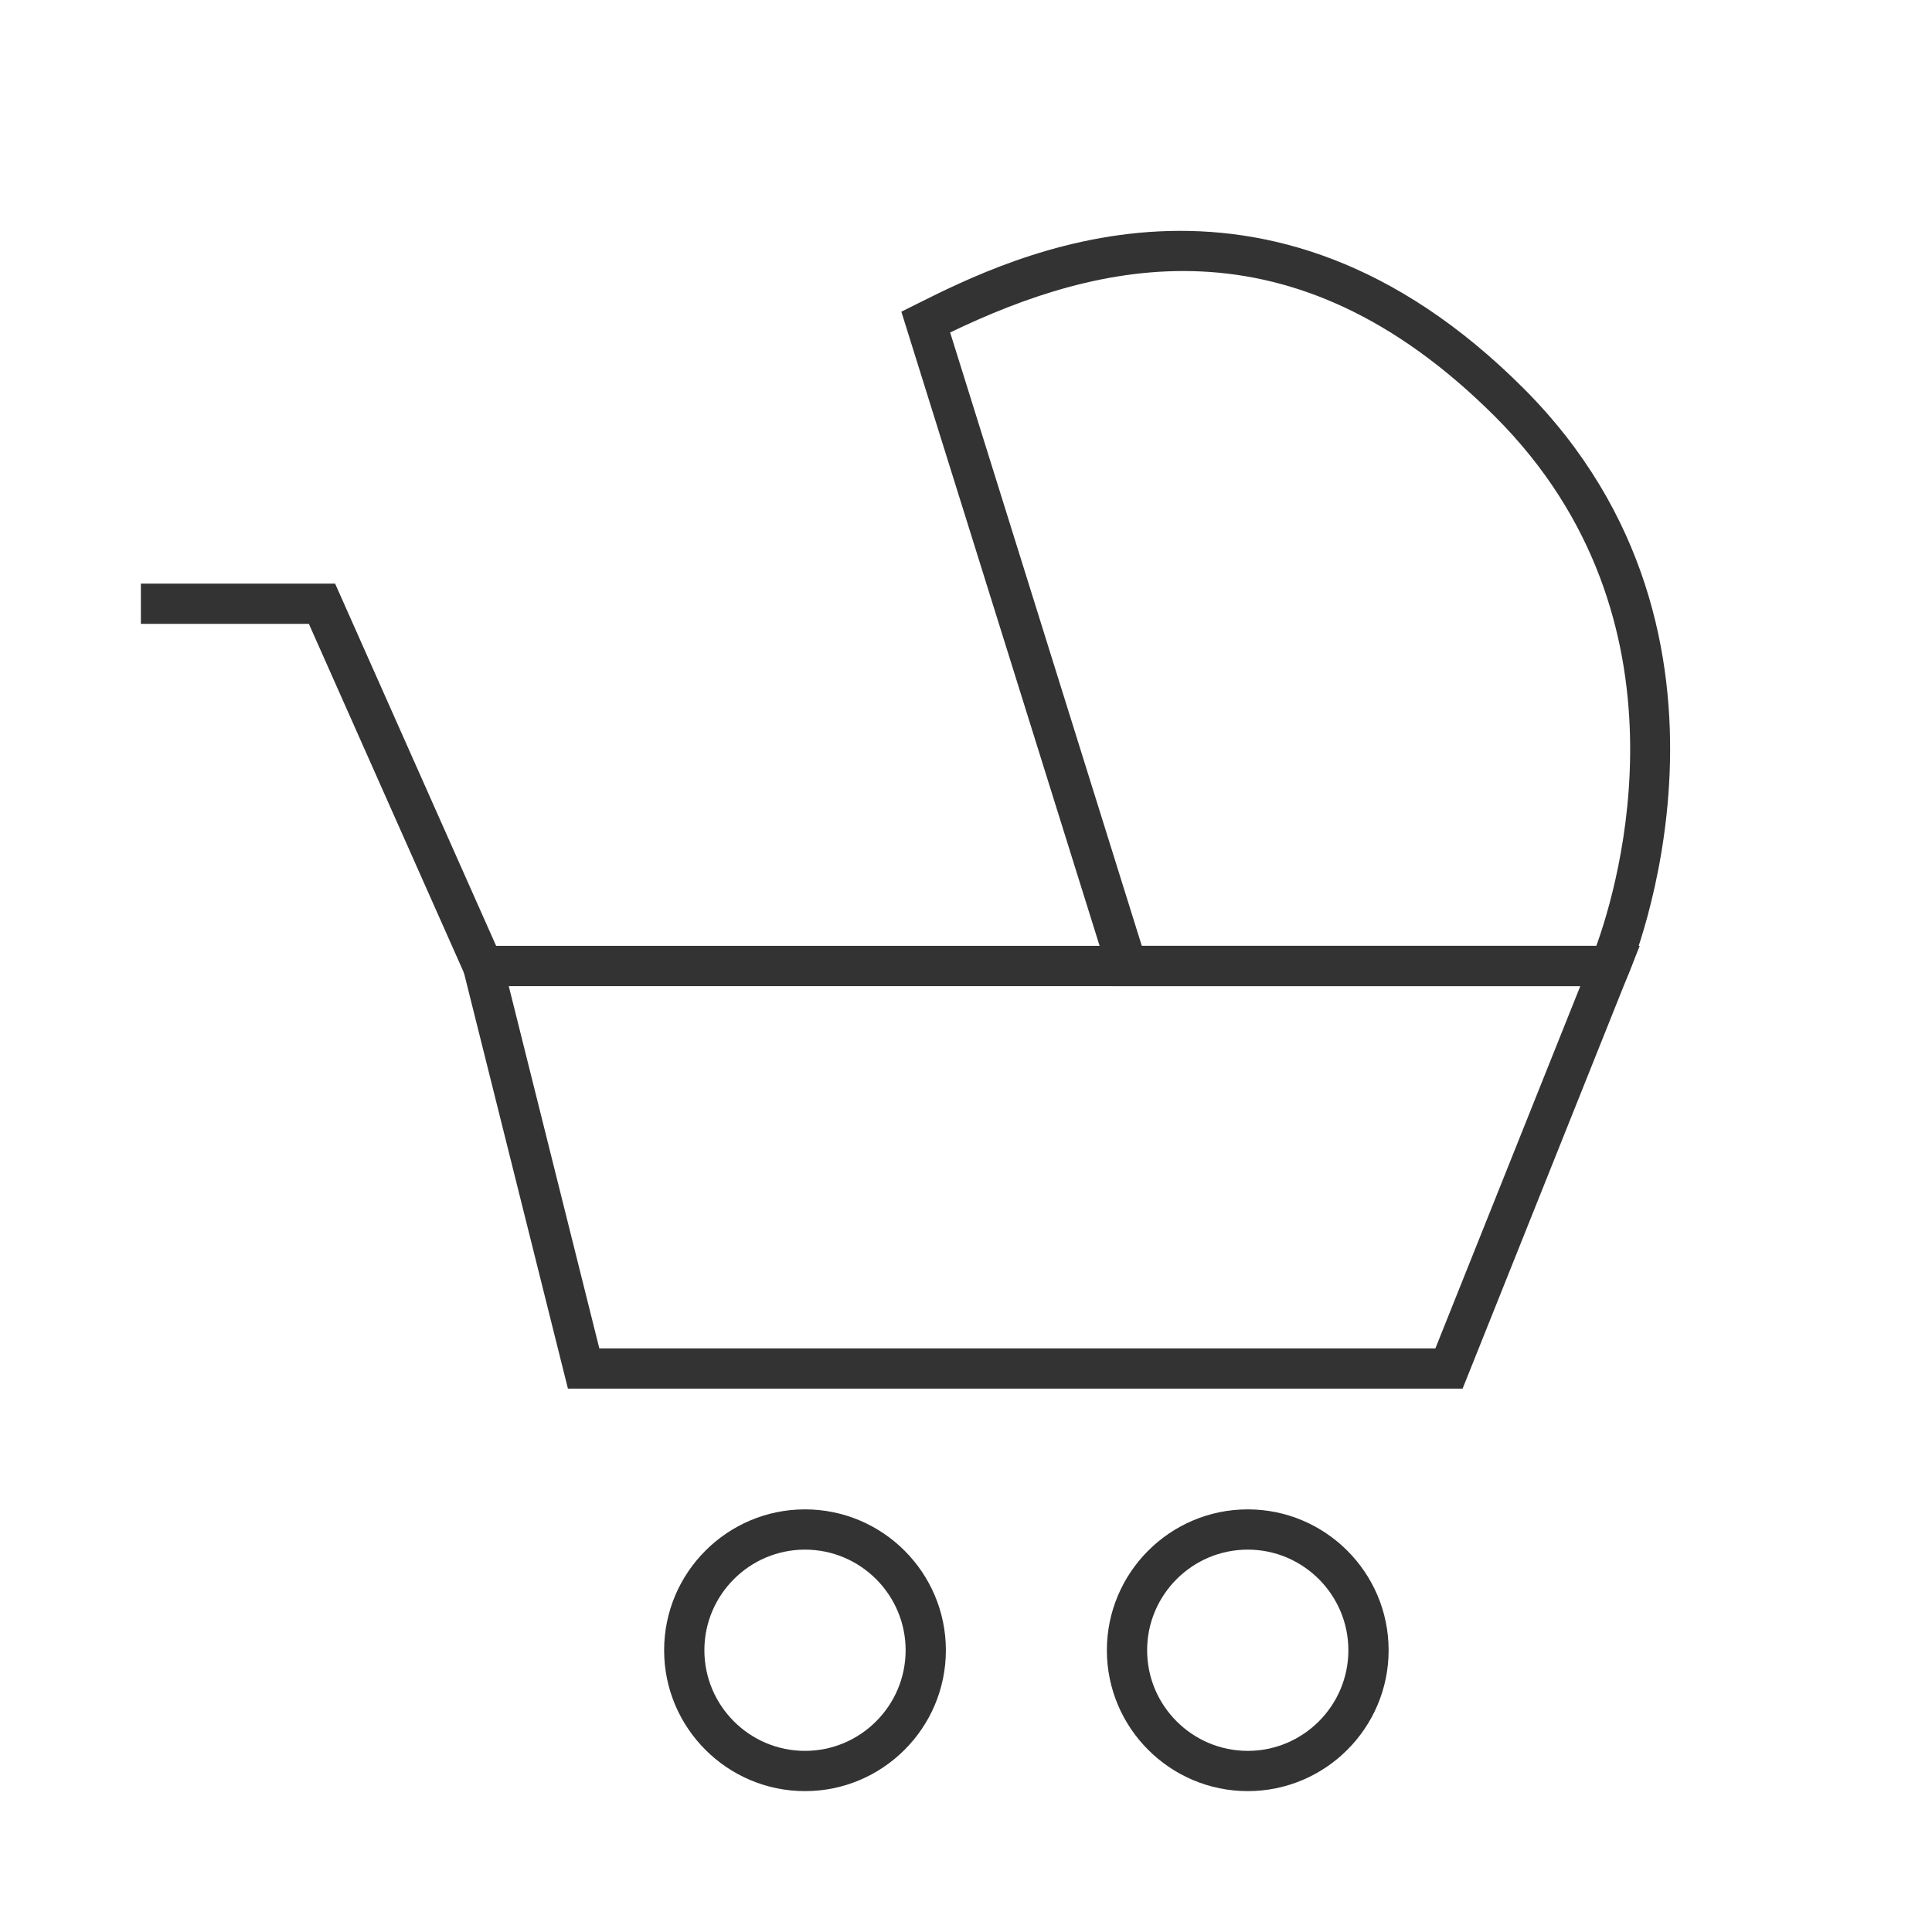 <?xml version="1.0" encoding="iso-8859-1"?>
<svg version="1.1" id="&#x56FE;&#x5C42;_1" xmlns="http://www.w3.org/2000/svg" xmlns:xlink="http://www.w3.org/1999/xlink" x="0px"
	 y="0px" viewBox="0 0 24 24" style="enable-background:new 0 0 24 24;" xml:space="preserve">
<path style="fill:#333333;" d="M18.169,17.25H7.055l-1.375-5.5h14.689L18.169,17.25z M7.445,16.75h10.386l1.8-4.5H6.32L7.445,16.75z
	"/>
<polygon style="fill:#333333;" points="5.771,12.102 3.837,7.75 1.75,7.75 1.75,7.25 4.163,7.25 6.229,11.898 "/>
<path style="fill:#333333;" d="M10,22.25c-0.965,0-1.75-0.785-1.75-1.75s0.785-1.75,1.75-1.75s1.75,0.785,1.75,1.75
	S10.965,22.25,10,22.25z M10,19.25c-0.689,0-1.25,0.561-1.25,1.25s0.561,1.25,1.25,1.25s1.25-0.561,1.25-1.25S10.689,19.25,10,19.25
	z"/>
<path style="fill:#333333;" d="M15.5,22.25c-0.965,0-1.75-0.785-1.75-1.75s0.785-1.75,1.75-1.75s1.75,0.785,1.75,1.75
	S16.465,22.25,15.5,22.25z M15.5,19.25c-0.689,0-1.25,0.561-1.25,1.25s0.561,1.25,1.25,1.25s1.25-0.561,1.25-1.25
	S16.189,19.25,15.5,19.25z"/>
<path style="fill:#333333;" d="M20.163,12.25h-6.347l-2.619-8.378l0.19-0.095c1.184-0.592,4.329-2.164,7.539,1.047
	c3.085,3.085,1.32,7.235,1.303,7.277L20.163,12.25z M14.184,11.75h5.646c0.268-0.739,1.266-4.052-1.256-6.573
	c-2.532-2.532-4.932-1.931-6.771-1.047L14.184,11.75z"/>
</svg>






